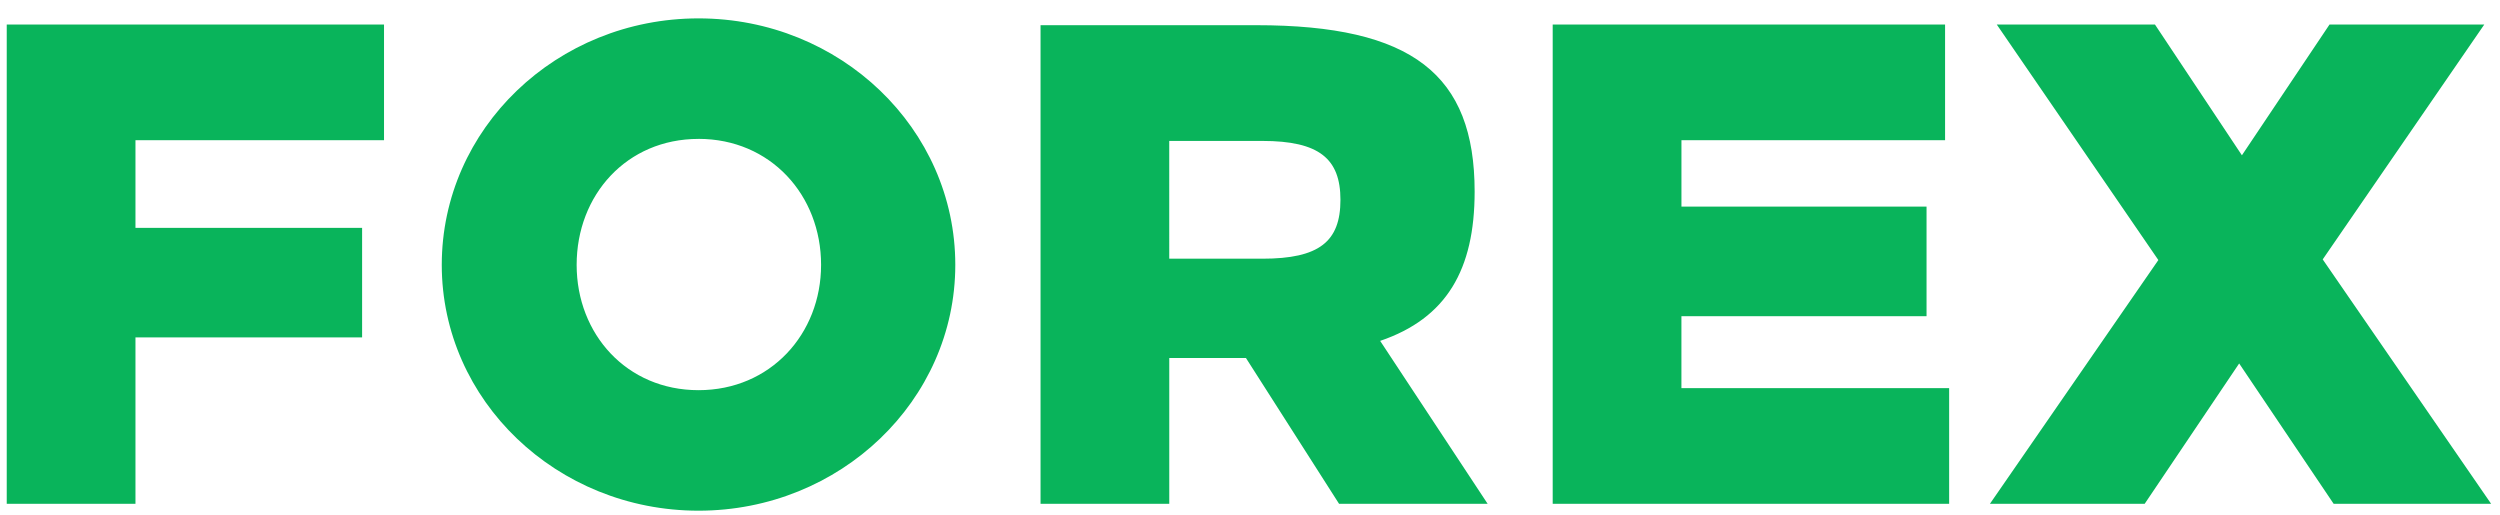 <svg width="102" height="21" viewBox="0 0 102 21" fill="none" xmlns="http://www.w3.org/2000/svg"><path d="M15.668 5.721V1H.275v19.555h5.252v-6.788h9.247v-4.47H5.527V5.721h10.141zM28.5.75c-5.783 0-10.476 4.497-10.476 10.057 0 5.531 4.693 10.029 10.476 10.029 5.783 0 10.476-4.498 10.476-10.03C38.975 5.247 34.282.75 28.5.75zm0 4.916c2.934 0 5 2.291 5 5.14 0 2.822-2.067 5.113-5 5.113s-4.973-2.29-4.973-5.112c0-2.85 2.04-5.14 4.973-5.14zm13.954-4.637v19.527h5.252v-5.95h3.128l3.8 5.95h6.062l-4.386-6.648c2.71-.922 3.855-2.906 3.855-6.09 0-4.778-2.542-6.79-8.912-6.79h-8.8zm5.252 4.721h3.799c2.319 0 3.185.727 3.185 2.403 0 1.704-.866 2.402-3.185 2.402h-3.8V5.75zm31.653-.028V1H63.35v19.555h16.175v-4.72H68.602V12.9h10.001V8.43h-10v-2.71h10.755zm15.408 4.861L101.359 1h-6.314L91.47 6.336 87.922 1h-6.454l6.593 9.61-6.872 9.945h6.314l3.855-5.726 3.855 5.726h6.425l-6.872-9.973z" fill="#09B45B"/></svg>